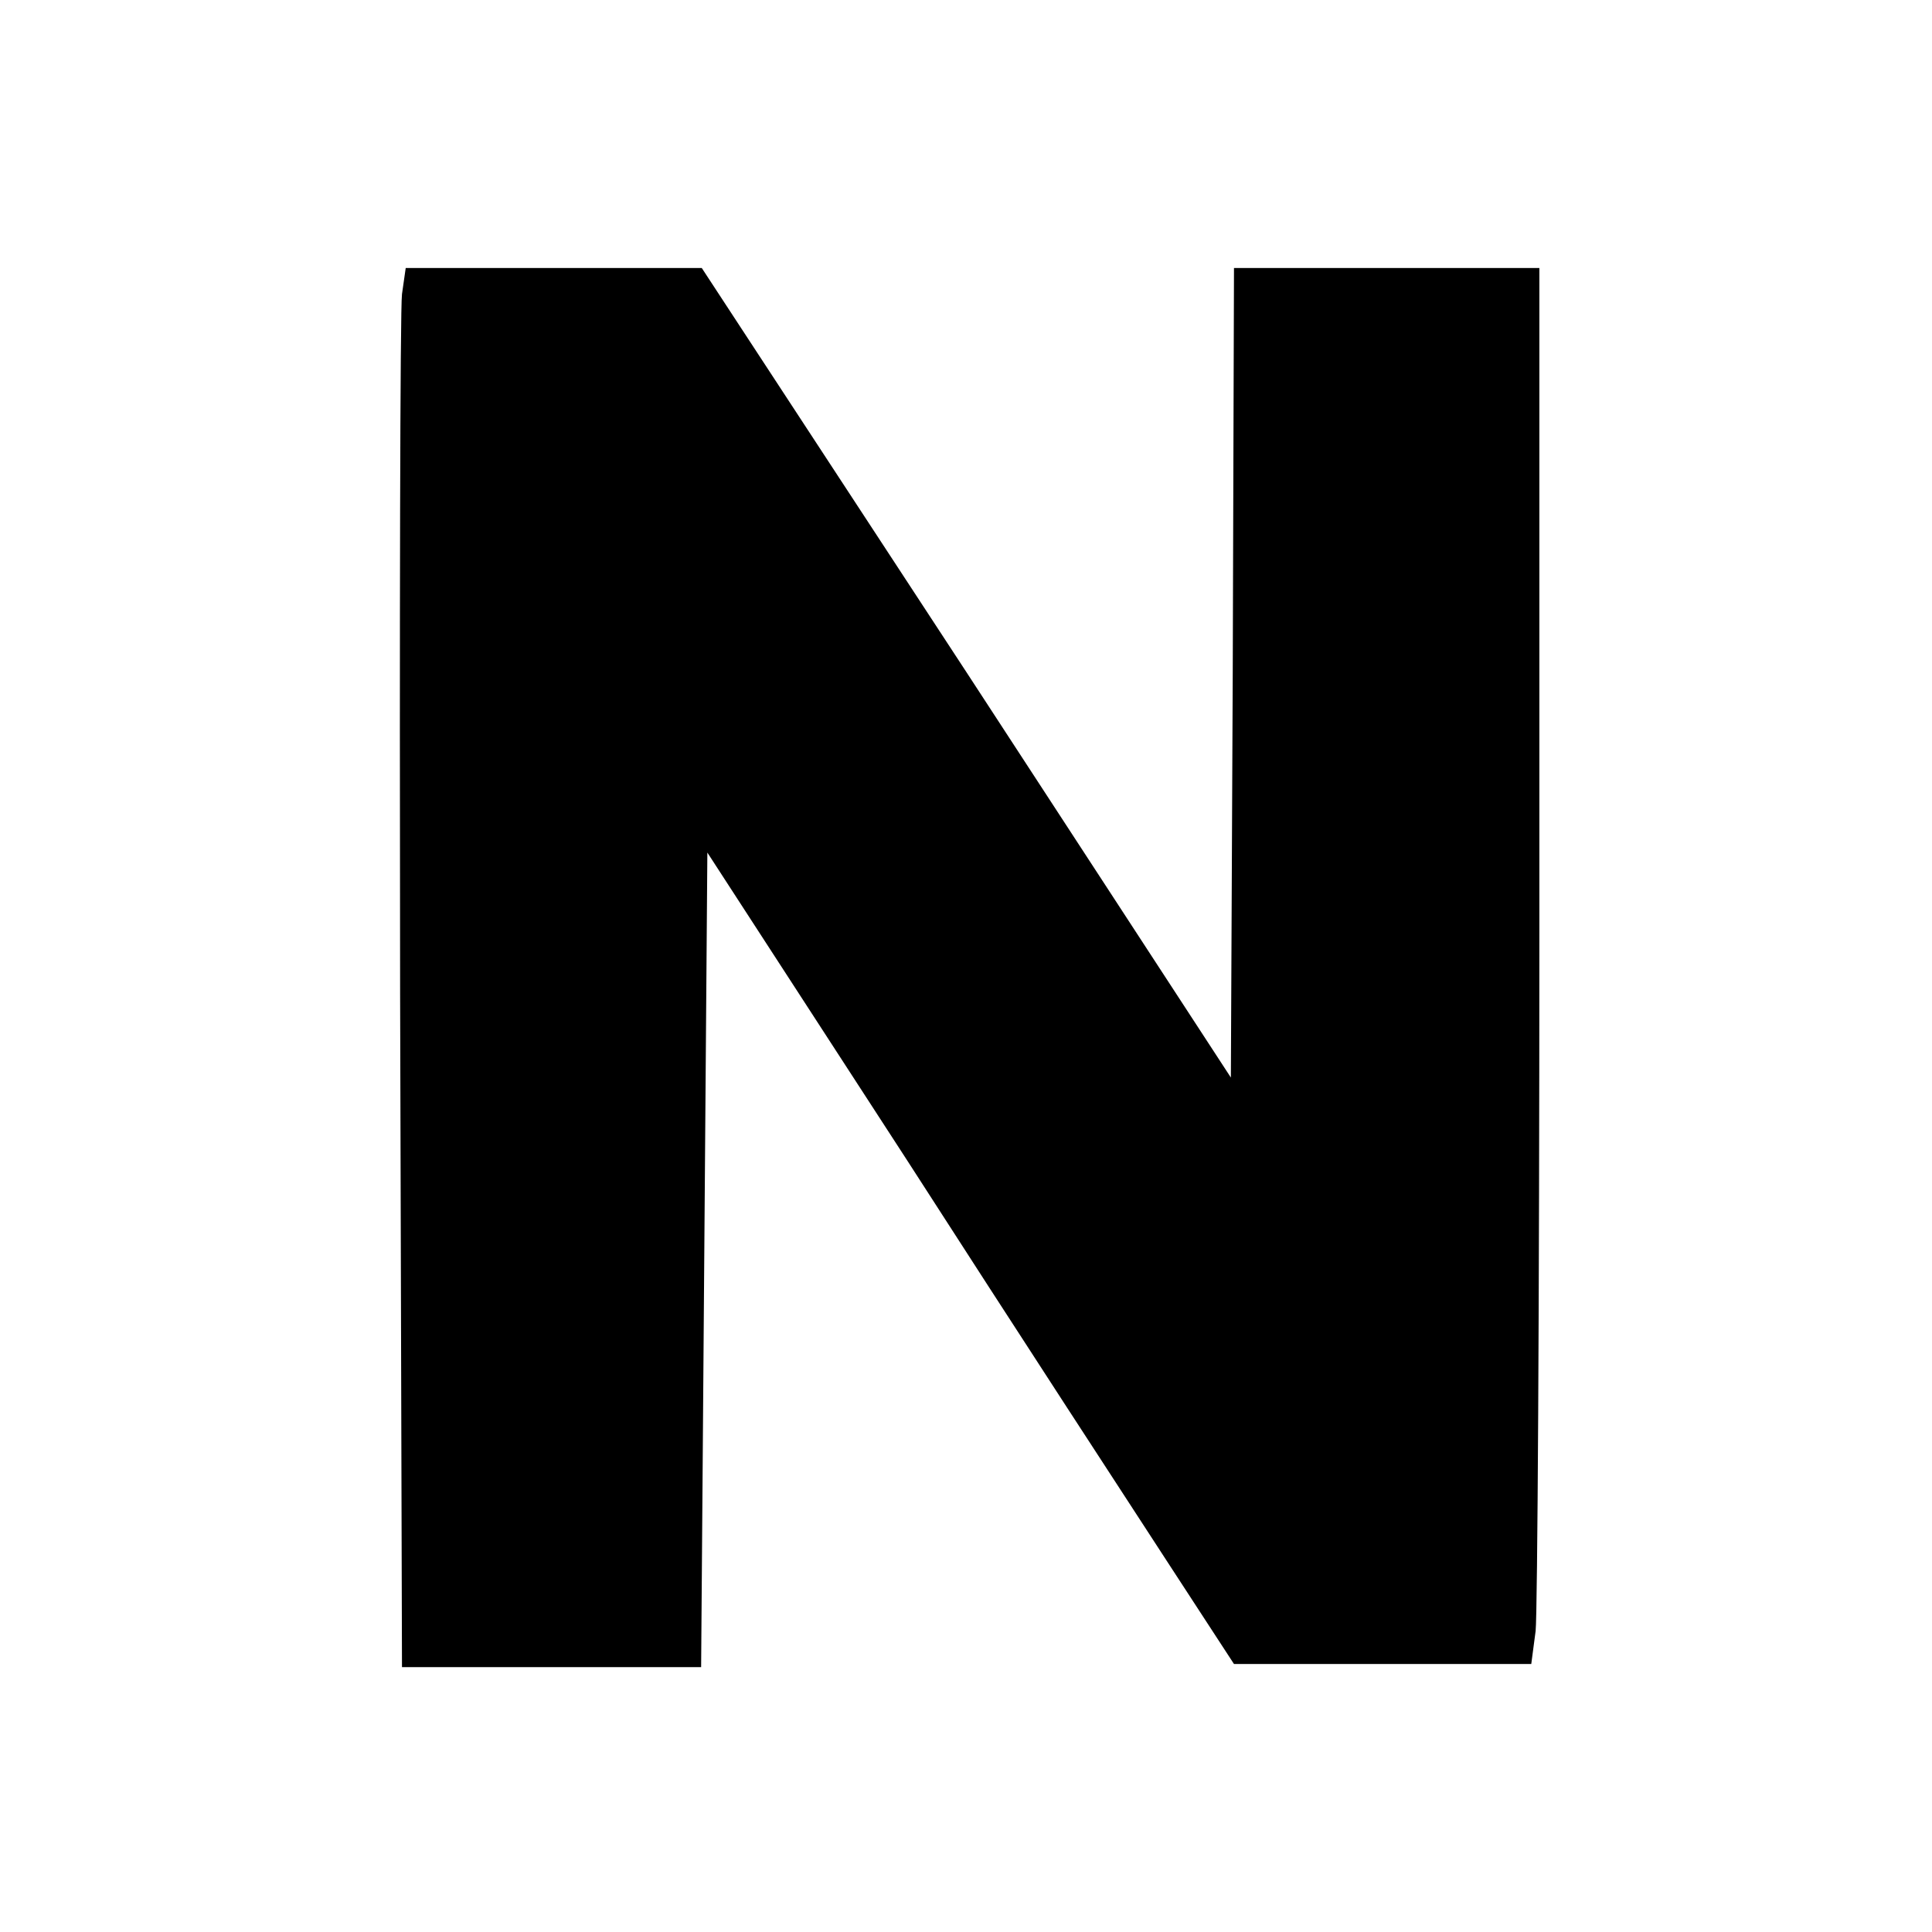 <svg version="1" xmlns="http://www.w3.org/2000/svg" width="413.333" height="413.333" viewBox="0 0 310 310"><path d="M64.5 47.2c-.3 2.4-.4 52.9-.3 112.3l.3 108h48l.5-65.4.5-65.3 32 49.3c17.5 27.2 36.6 56.5 42.2 65.1L198 267h47.7l.7-5.3c.3-2.8.6-53.2.6-112V43h-49l-.2 64.9-.3 65-42.4-65L112.6 43H65.1l-.6 4.2z"/></svg>